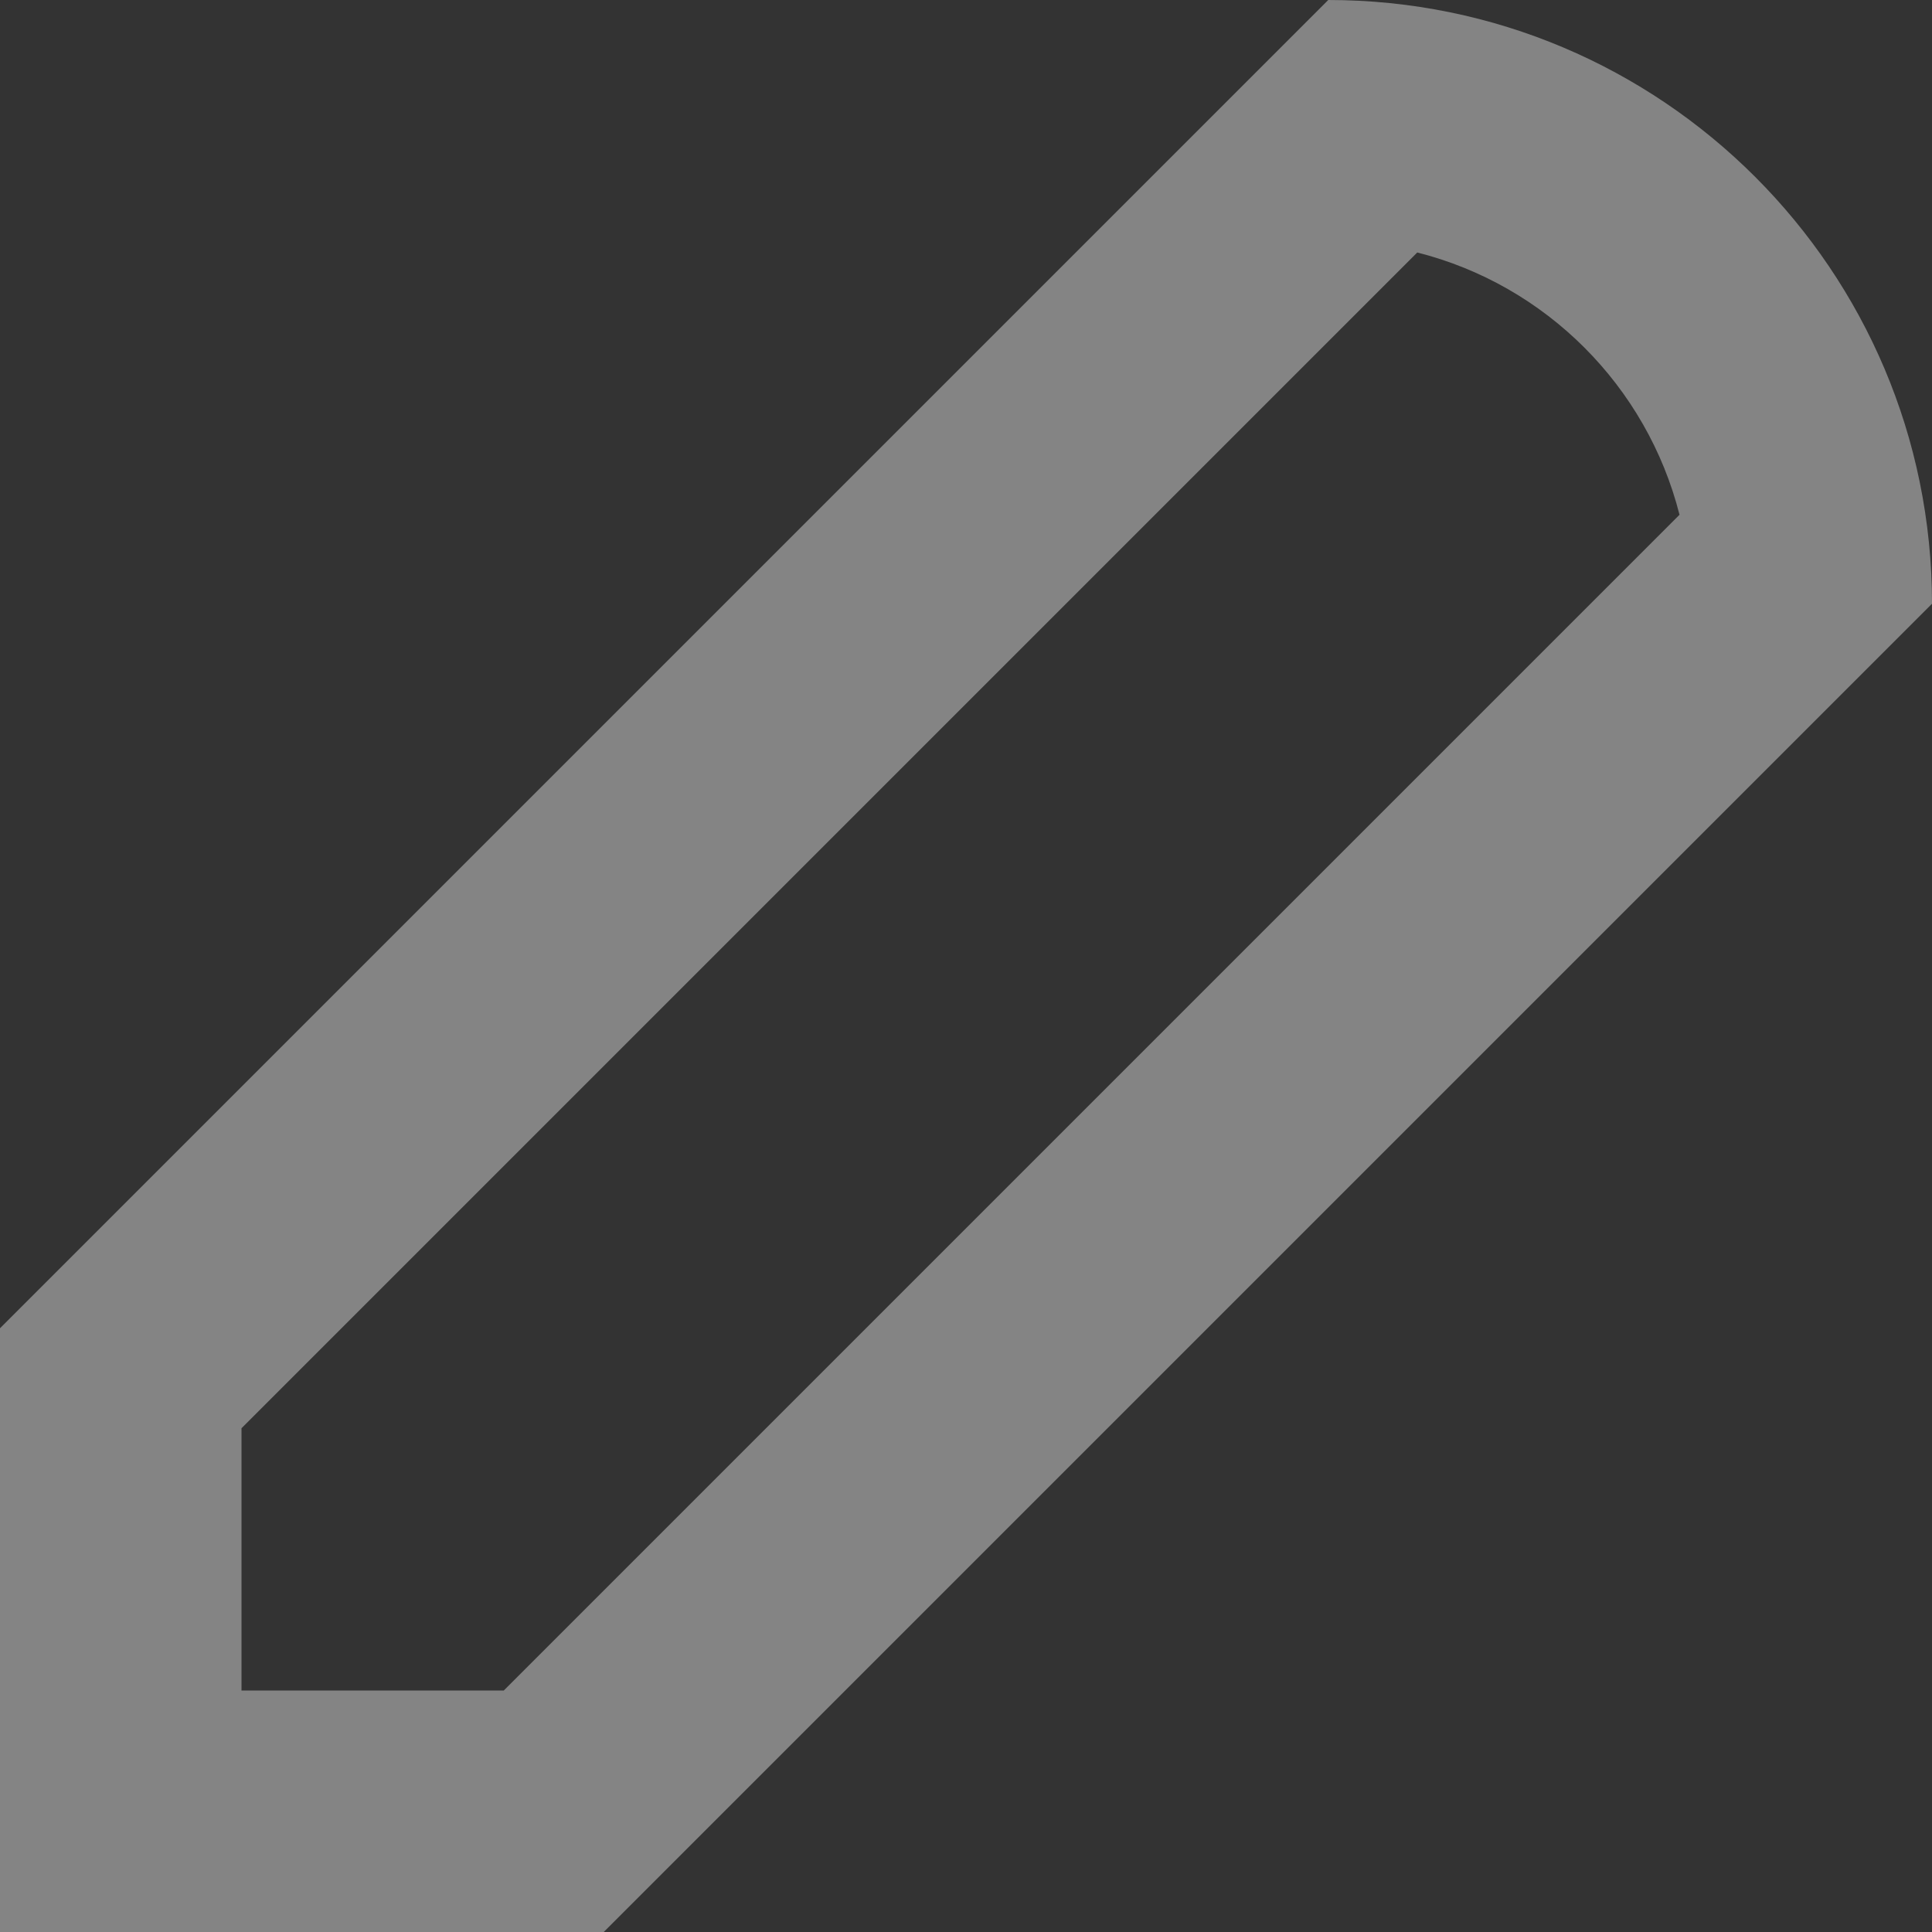 <svg xmlns="http://www.w3.org/2000/svg" width="16" height="16" viewBox="0 0 16 16">
    <rect x="0" y="0" width="16" height="16" fill="#333333" stroke="none"/>
    <g fill="none" fill-rule="evenodd" opacity=".397">
        <g fill="#FFF" fill-rule="nonzero">
            <g>
                <path d="M286 12.828V15h2.172l9.737-9.737c-.27-1.065-1.107-1.903-2.172-2.172L286 12.828zM284 12l11-11c2.761 0 5 2.239 5 5l-11 11h-5v-5z" transform="translate(-459 -664) translate(175 663)"/>
            </g>
        </g>
    </g>
</svg>
